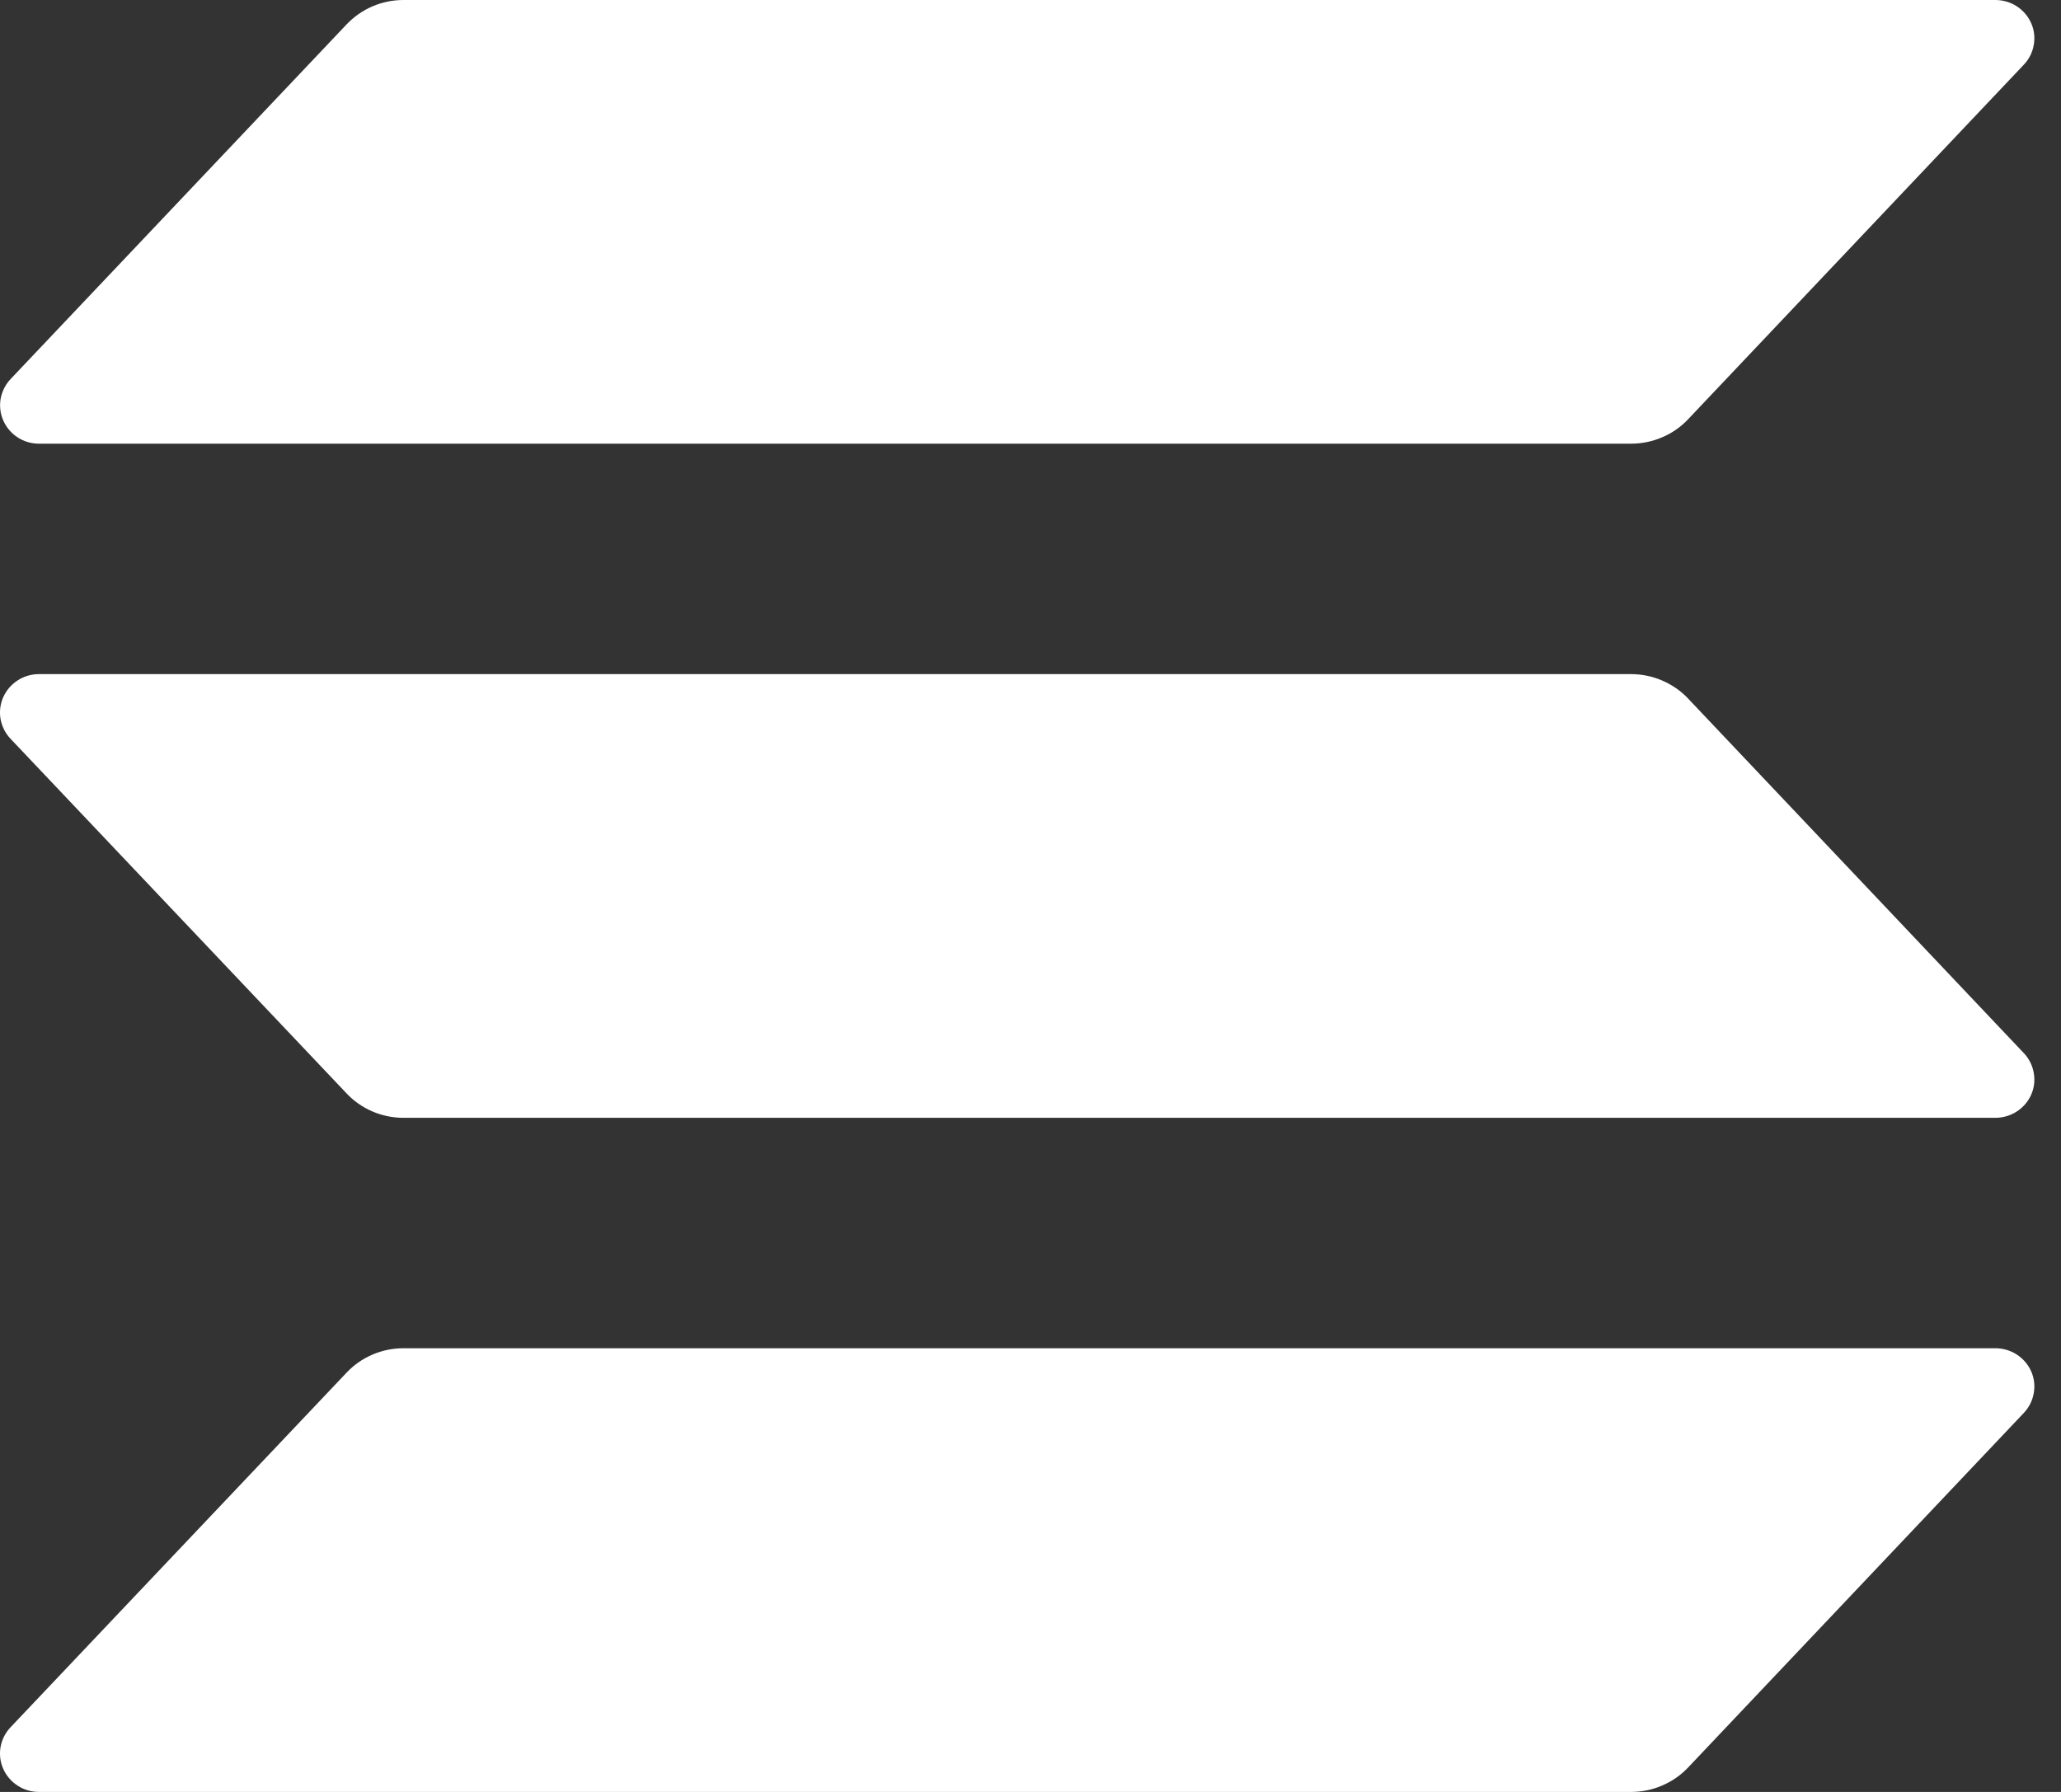 <svg width="23" height="20" viewBox="0 0 23 20" fill="none" xmlns="http://www.w3.org/2000/svg">
<rect x="0" y="0" width="23" height="20" fill="#333333" stroke="none"/>
<path d="M22.586 15.769L18.838 19.728C18.757 19.814 18.658 19.882 18.548 19.929C18.439 19.976 18.321 20 18.201 20H0.435C0.35 20 0.267 19.976 0.197 19.93C0.126 19.884 0.07 19.819 0.036 19.742C0.002 19.666 -0.008 19.581 0.006 19.499C0.021 19.416 0.059 19.34 0.117 19.279L3.868 15.32C3.949 15.234 4.047 15.166 4.156 15.119C4.265 15.072 4.383 15.048 4.502 15.048H22.268C22.352 15.048 22.435 15.072 22.506 15.118C22.577 15.164 22.633 15.229 22.667 15.305C22.701 15.382 22.711 15.467 22.696 15.549C22.682 15.631 22.644 15.707 22.586 15.769ZM18.838 7.796C18.757 7.71 18.658 7.642 18.548 7.595C18.439 7.548 18.321 7.524 18.201 7.524H0.435C0.35 7.524 0.267 7.548 0.197 7.594C0.126 7.64 0.07 7.705 0.036 7.782C0.002 7.858 -0.008 7.943 0.006 8.025C0.021 8.107 0.059 8.184 0.117 8.245L3.868 12.204C3.949 12.29 4.047 12.358 4.156 12.405C4.265 12.452 4.383 12.476 4.502 12.476H22.268C22.352 12.476 22.435 12.452 22.506 12.406C22.577 12.36 22.633 12.295 22.667 12.219C22.701 12.142 22.711 12.057 22.696 11.975C22.682 11.893 22.644 11.816 22.586 11.755L18.838 7.796ZM0.435 4.952H18.201C18.321 4.952 18.439 4.928 18.548 4.881C18.658 4.835 18.757 4.766 18.838 4.68L22.586 0.721C22.644 0.66 22.682 0.584 22.696 0.501C22.711 0.419 22.701 0.334 22.667 0.258C22.633 0.181 22.577 0.116 22.506 0.07C22.435 0.024 22.352 2.81986e-06 22.268 0H4.502C4.383 0 4.265 0.024 4.156 0.071C4.047 0.118 3.949 0.187 3.868 0.272L0.118 4.231C0.06 4.292 0.022 4.369 0.007 4.451C-0.007 4.533 0.003 4.618 0.037 4.694C0.071 4.771 0.126 4.836 0.197 4.882C0.268 4.928 0.35 4.952 0.435 4.952Z" fill="white"/>
</svg>
